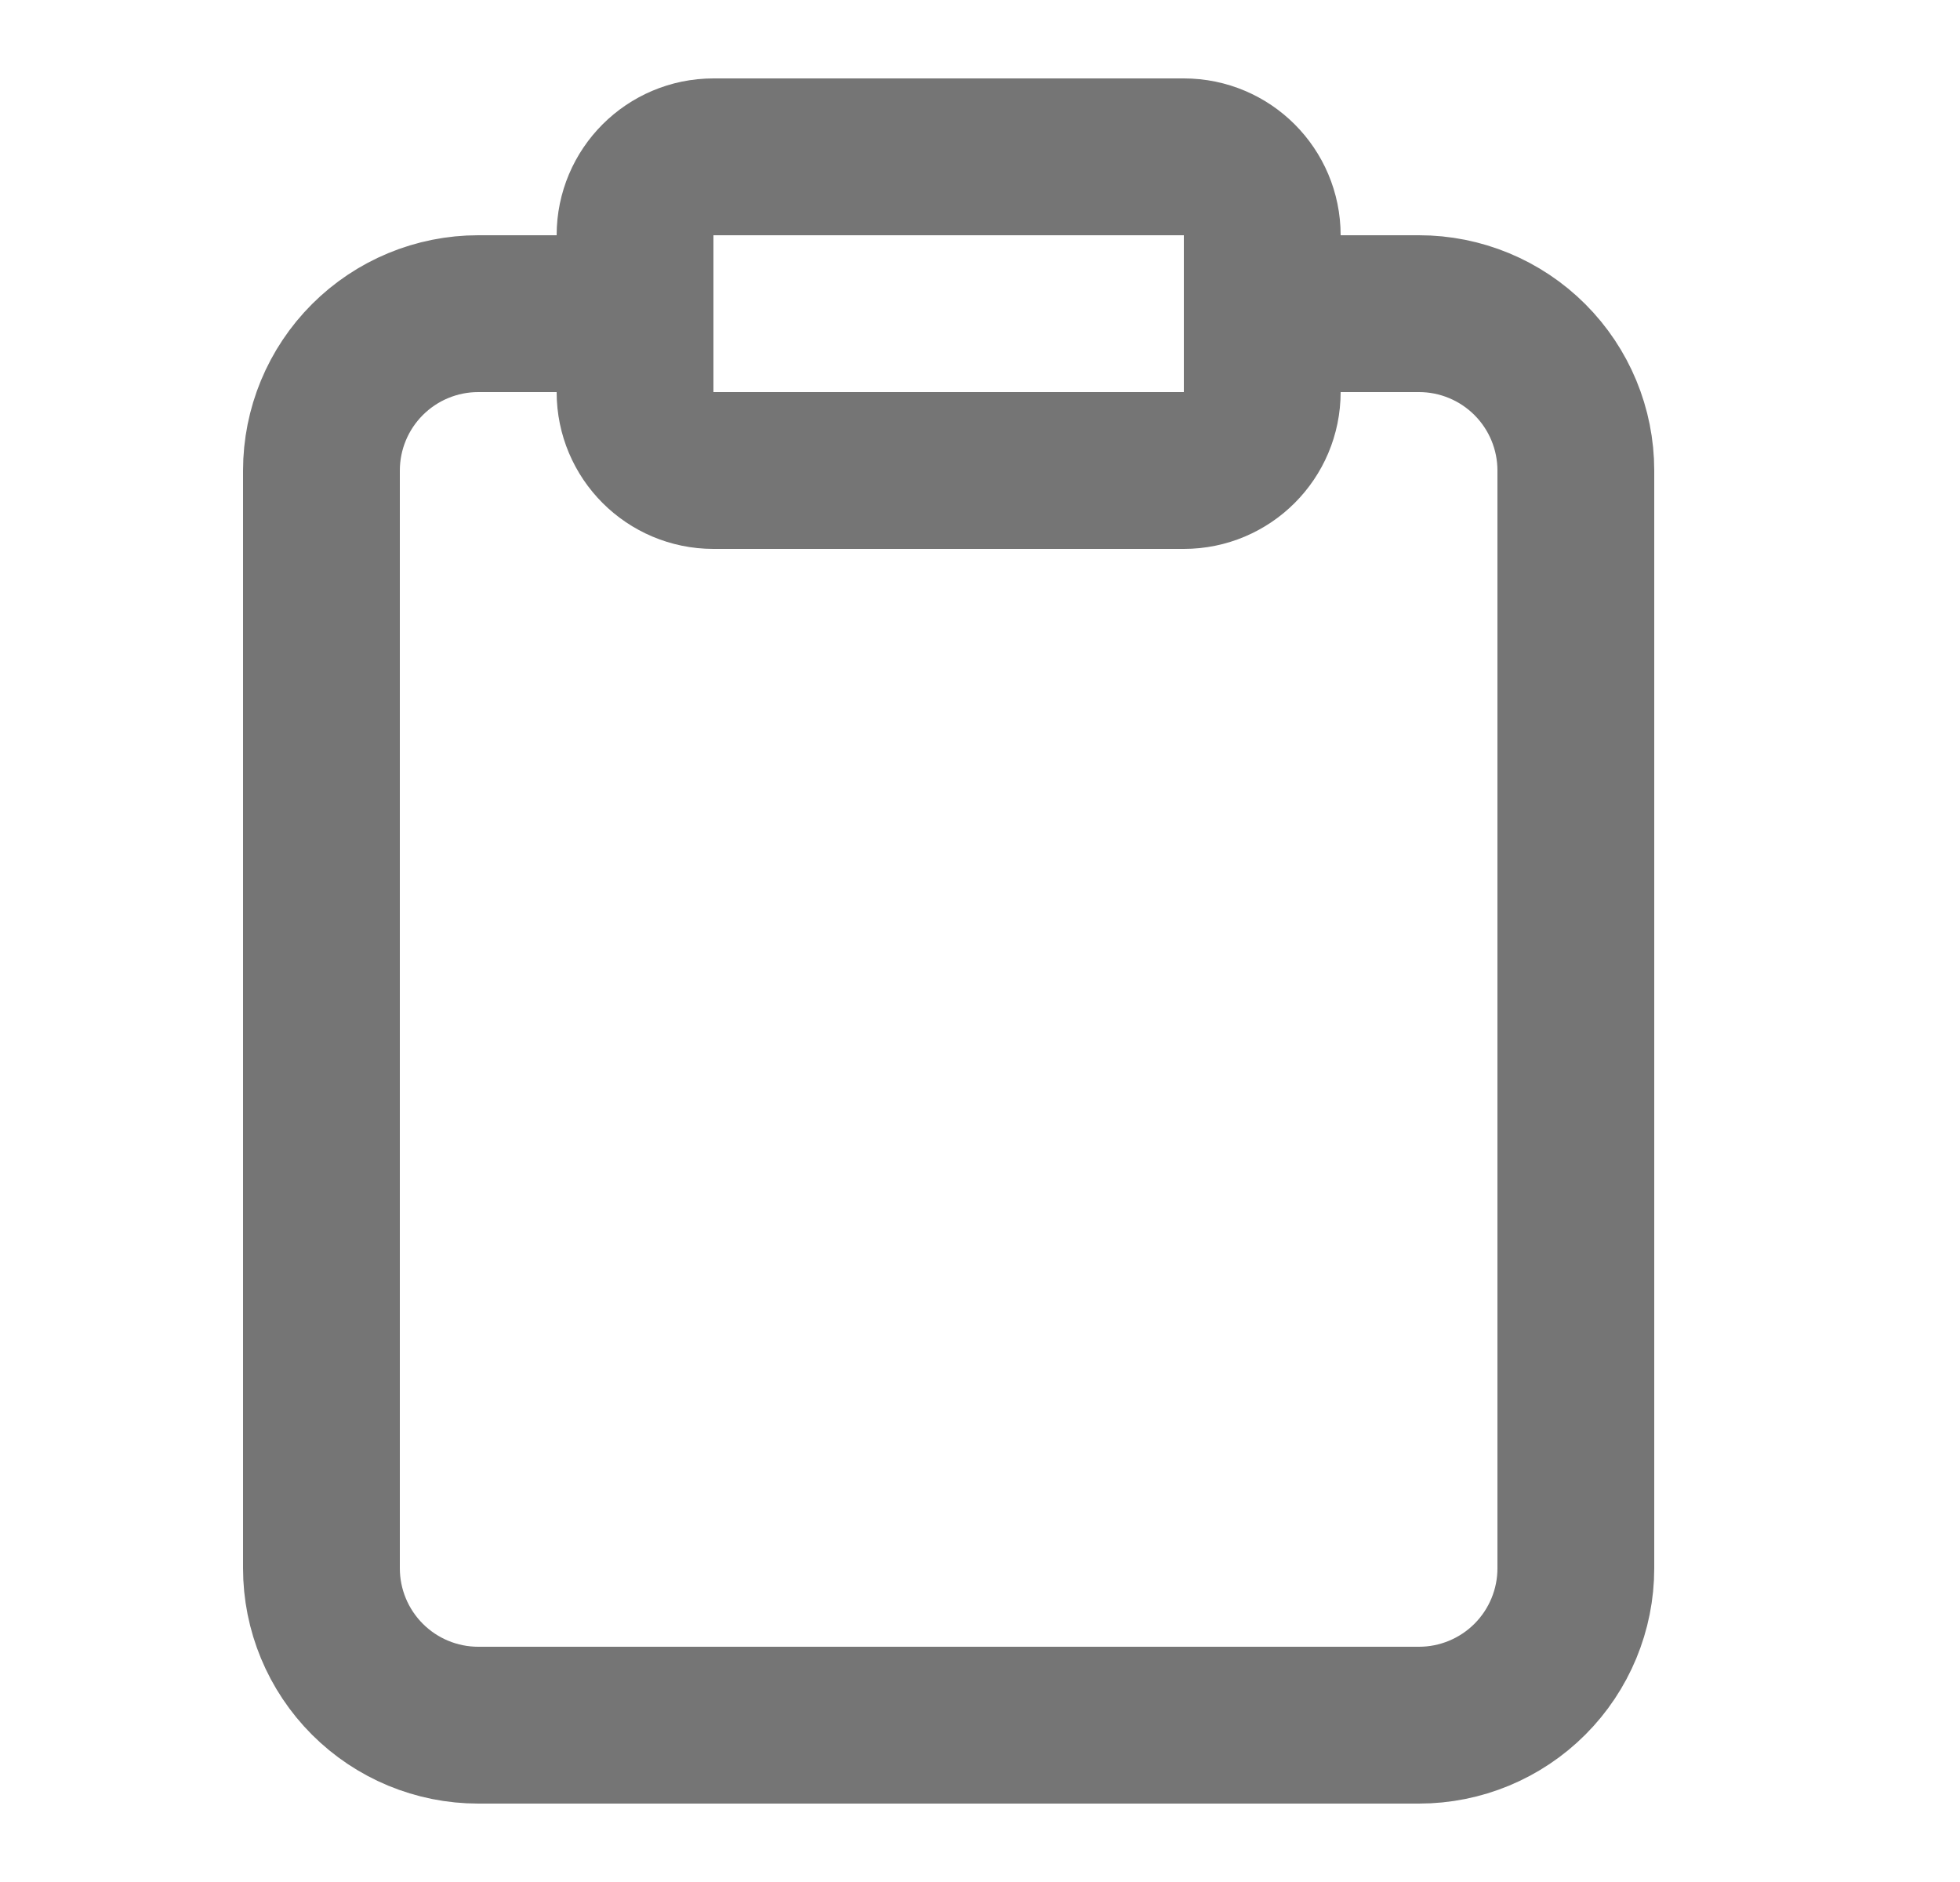 <svg width="25" height="24" viewBox="0 0 25 24" fill="none" xmlns="http://www.w3.org/2000/svg">
<path d="M16.1 4H18.1C18.63 4 19.139 4.211 19.514 4.586C19.889 4.961 20.1 5.47 20.1 6V20C20.1 20.53 19.889 21.039 19.514 21.414C19.139 21.789 18.63 22 18.1 22H6.1C5.569 22 5.061 21.789 4.686 21.414C4.311 21.039 4.1 20.53 4.1 20V6C4.1 5.47 4.311 4.961 4.686 4.586C5.061 4.211 5.569 4 6.1 4H8.1M9.1 2H15.1C15.652 2 16.1 2.448 16.1 3V5C16.1 5.552 15.652 6 15.1 6H9.1C8.548 6 8.1 5.552 8.1 5V3C8.1 2.448 8.548 2 9.1 2Z" stroke="#757575" stroke-width="2" stroke-linecap="round" stroke-linejoin="round"/>
</svg>
